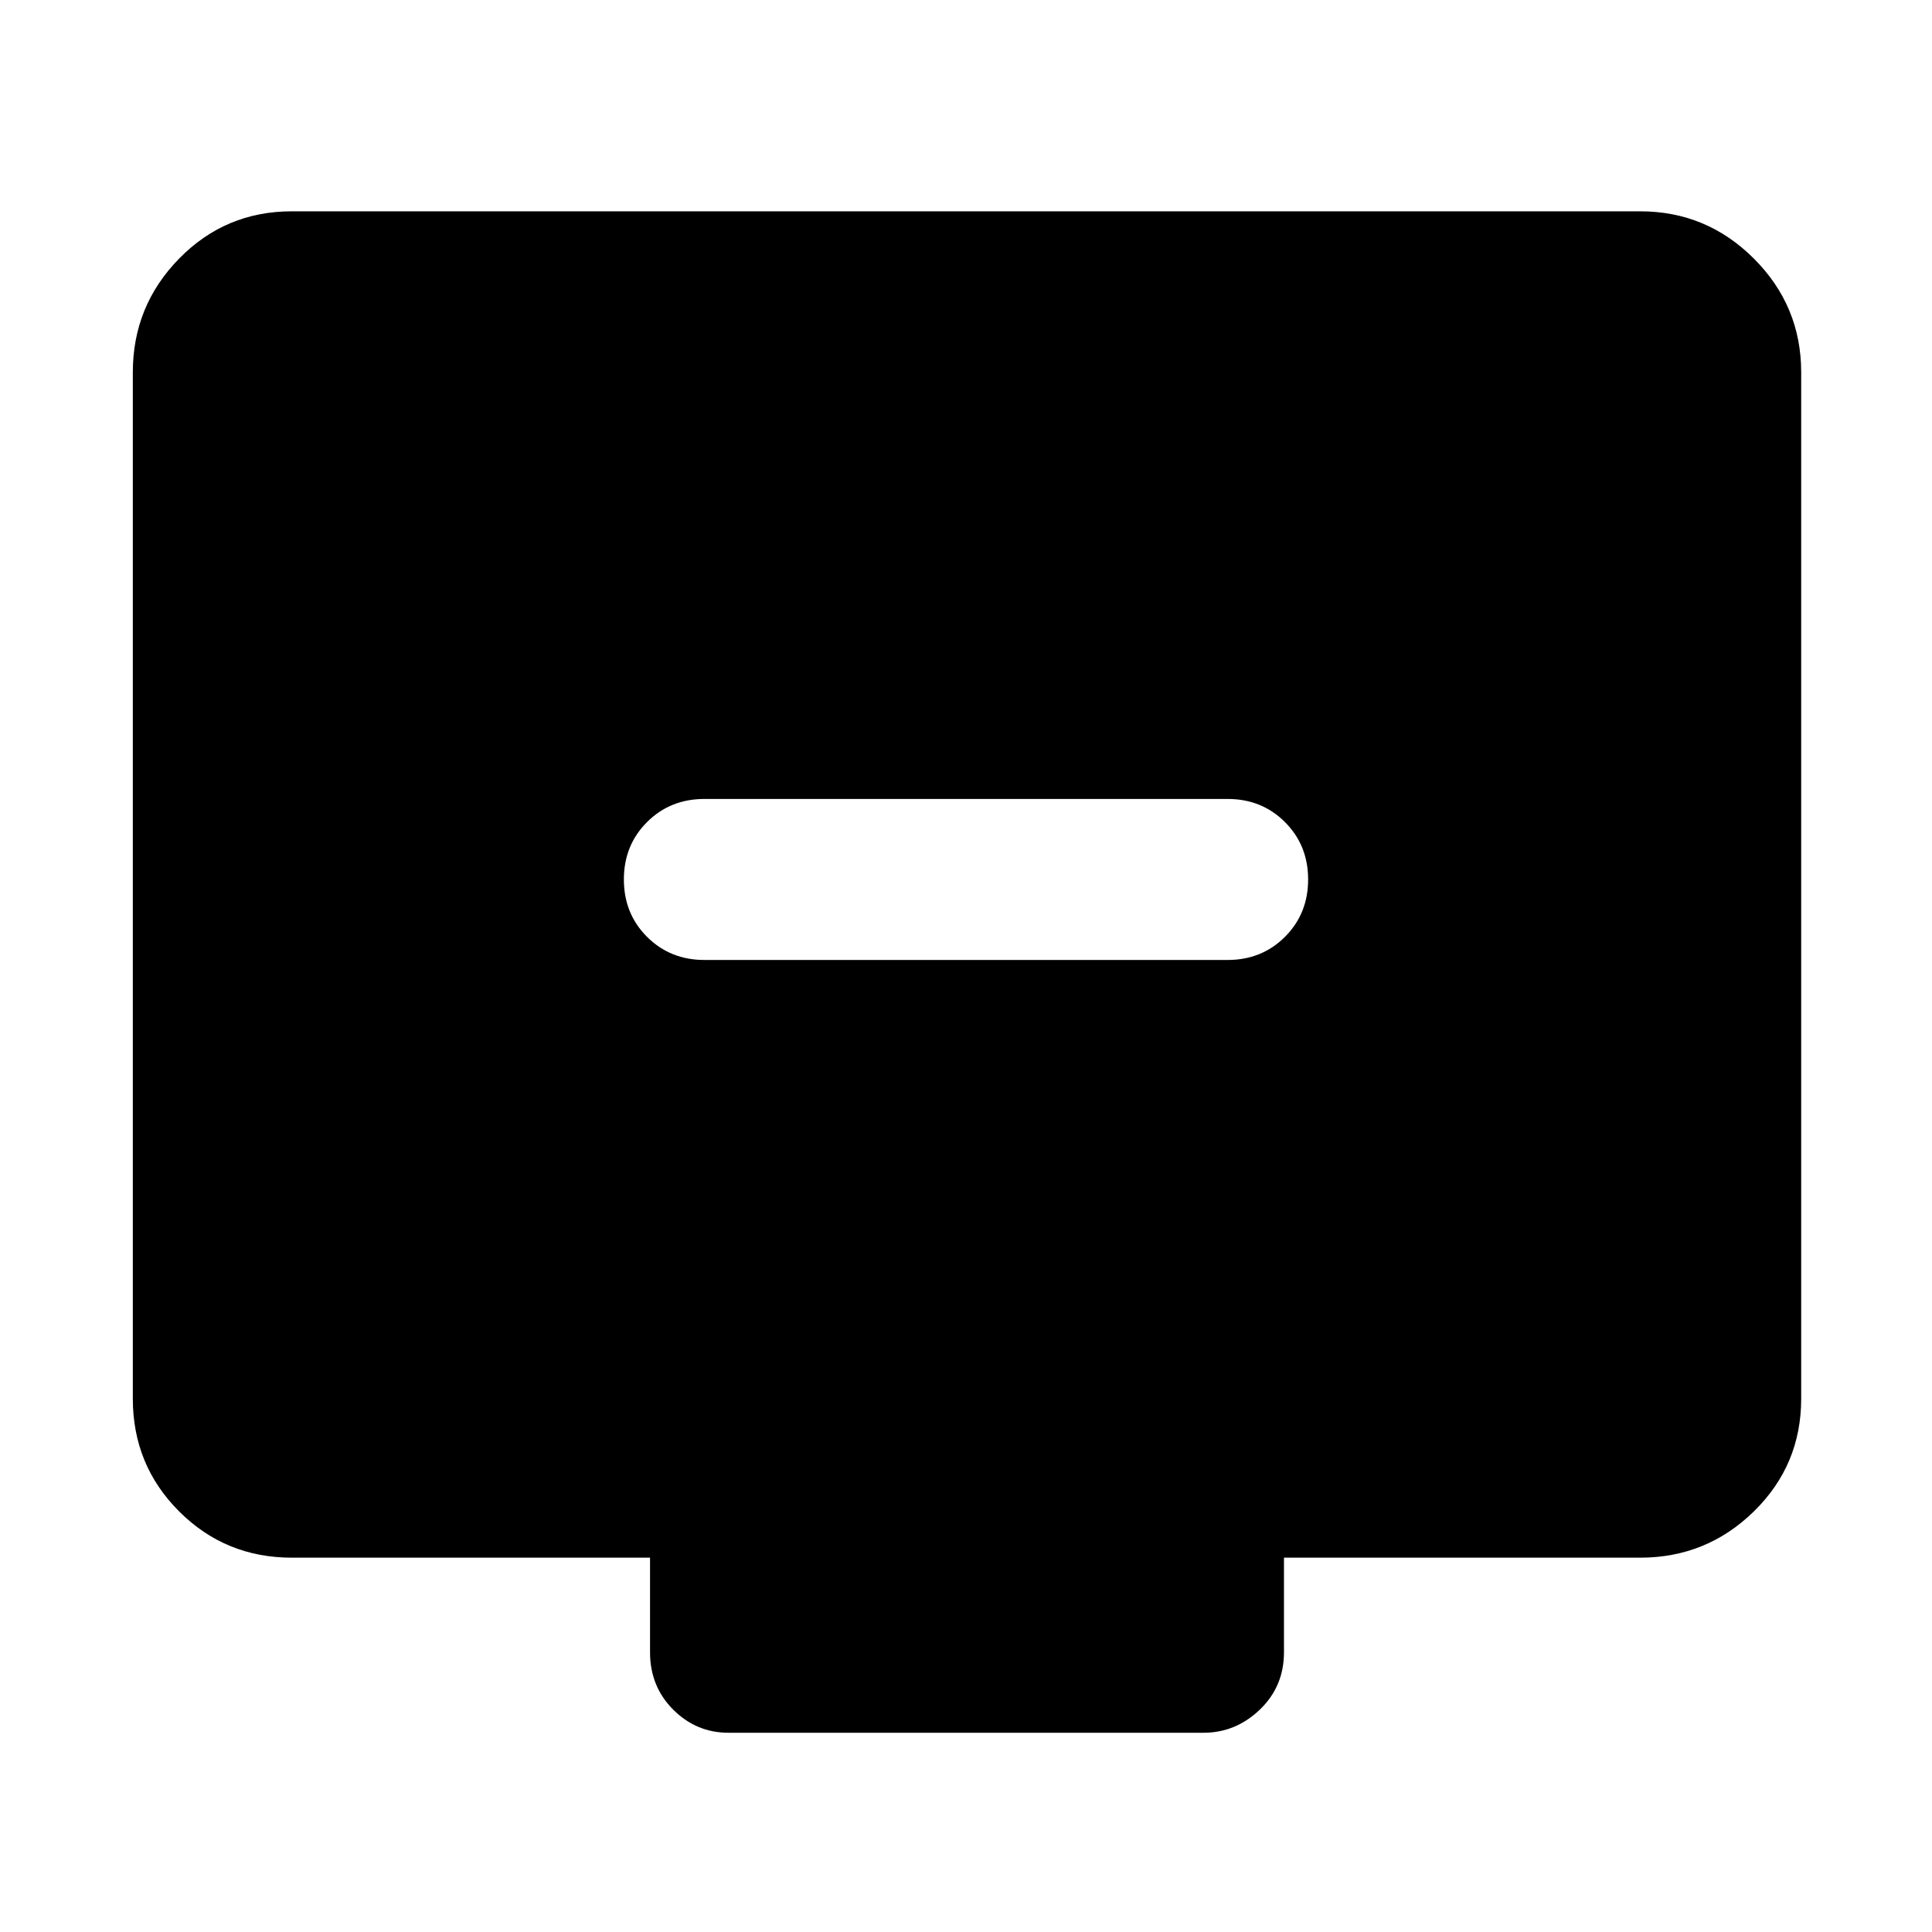 <svg xmlns="http://www.w3.org/2000/svg" width="48" height="48"><path d="M17.5 23.85h13q.85 0 1.425-.575.575-.575.575-1.425 0-.85-.575-1.425-.575-.575-1.425-.575h-13q-.85 0-1.425.575Q15.5 21 15.5 21.85q0 .85.575 1.425.575.575 1.425.575zm.6 19.2q-.8 0-1.375-.575t-.575-1.425V38.7h-8.9q-1.65 0-2.8-1.15t-1.15-2.8V9.25q0-1.65 1.15-2.825Q5.6 5.25 7.25 5.25h33.5q1.65 0 2.825 1.175Q44.75 7.6 44.75 9.25v25.5q0 1.65-1.175 2.8T40.75 38.7H31.9v2.35q0 .85-.6 1.425-.6.575-1.4.575z"/></svg>